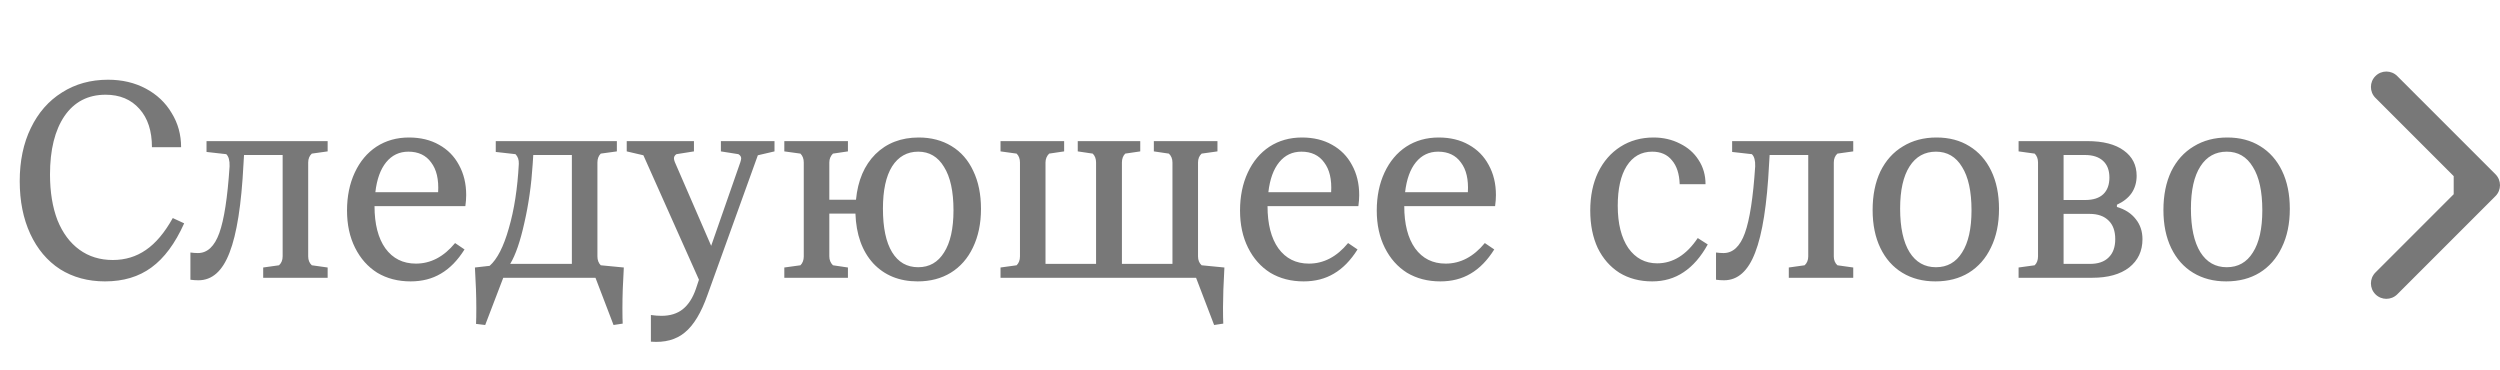 <svg width="162" height="24" viewBox="0 0 162 24" fill="none" xmlns="http://www.w3.org/2000/svg">
<g opacity="0.6">
<path d="M6.804 18.234C5.7 18.234 4.728 17.97 3.888 17.442C3.06 16.902 2.418 16.14 1.962 15.156C1.506 14.172 1.278 13.032 1.278 11.736C1.278 10.428 1.518 9.282 1.998 8.298C2.478 7.302 3.15 6.534 4.014 5.994C4.878 5.442 5.874 5.166 7.002 5.166C7.914 5.166 8.73 5.358 9.45 5.742C10.17 6.126 10.728 6.654 11.124 7.326C11.532 7.986 11.736 8.724 11.736 9.54H9.846C9.846 8.484 9.576 7.656 9.036 7.056C8.496 6.444 7.764 6.138 6.84 6.138C5.7 6.138 4.812 6.6 4.176 7.524C3.552 8.448 3.24 9.708 3.24 11.304C3.24 12.444 3.402 13.434 3.726 14.274C4.062 15.102 4.536 15.738 5.148 16.182C5.76 16.626 6.48 16.848 7.308 16.848C8.112 16.848 8.826 16.632 9.45 16.2C10.086 15.768 10.668 15.078 11.196 14.13L11.934 14.472C11.346 15.78 10.638 16.734 9.81 17.334C8.994 17.934 7.992 18.234 6.804 18.234ZM12.861 18.162C12.681 18.162 12.507 18.15 12.339 18.126V16.362C12.507 16.386 12.669 16.398 12.825 16.398C13.437 16.398 13.899 15.966 14.211 15.102C14.523 14.238 14.745 12.798 14.877 10.782C14.889 10.398 14.817 10.134 14.661 9.99L13.383 9.846V9.144H21.231V9.81L20.205 9.954C20.049 10.098 19.971 10.29 19.971 10.53V16.614C19.971 16.854 20.049 17.046 20.205 17.19L21.231 17.334V18H17.055V17.334L18.081 17.19C18.237 17.046 18.315 16.854 18.315 16.614V10.044H15.813L15.777 10.638C15.645 13.254 15.345 15.162 14.877 16.362C14.421 17.562 13.749 18.162 12.861 18.162ZM26.501 8.91C27.245 8.91 27.893 9.066 28.445 9.378C29.009 9.69 29.441 10.128 29.741 10.692C30.053 11.256 30.209 11.904 30.209 12.636C30.209 12.864 30.191 13.104 30.155 13.356H24.269C24.269 14.52 24.503 15.432 24.971 16.092C25.451 16.752 26.111 17.082 26.951 17.082C27.911 17.082 28.757 16.638 29.489 15.75L30.101 16.164C29.657 16.872 29.147 17.394 28.571 17.73C28.007 18.066 27.353 18.234 26.609 18.234C25.793 18.234 25.073 18.048 24.449 17.676C23.837 17.292 23.357 16.752 23.009 16.056C22.661 15.36 22.487 14.556 22.487 13.644C22.487 12.72 22.655 11.898 22.991 11.178C23.327 10.458 23.795 9.9 24.395 9.504C25.007 9.108 25.709 8.91 26.501 8.91ZM28.391 12.456C28.439 11.628 28.289 10.986 27.941 10.53C27.605 10.062 27.113 9.828 26.465 9.828C25.877 9.828 25.397 10.056 25.025 10.512C24.653 10.968 24.419 11.616 24.323 12.456H28.391ZM30.847 20.988C30.859 20.76 30.865 20.424 30.865 19.98C30.865 19.2 30.835 18.318 30.775 17.334L31.729 17.226C32.221 16.794 32.635 15.984 32.971 14.796C33.319 13.608 33.535 12.216 33.619 10.62C33.631 10.356 33.559 10.146 33.403 9.99L32.125 9.846V9.144H39.973V9.81L38.929 9.954C38.785 10.098 38.713 10.29 38.713 10.53V16.614C38.713 16.854 38.785 17.046 38.929 17.19L40.423 17.334C40.363 18.318 40.333 19.2 40.333 19.98C40.333 20.424 40.339 20.754 40.351 20.97L39.757 21.06L38.587 18H32.611L31.441 21.06L30.847 20.988ZM37.057 17.1V10.044H34.555L34.519 10.62C34.435 11.964 34.255 13.236 33.979 14.436C33.715 15.636 33.409 16.524 33.061 17.1H37.057ZM46.714 9.144H50.188V9.81L49.108 10.062L45.85 19.098C45.442 20.262 44.95 21.078 44.374 21.546C43.81 22.014 43.078 22.212 42.178 22.14V20.412C42.418 20.448 42.646 20.466 42.862 20.466C43.426 20.466 43.888 20.322 44.248 20.034C44.608 19.746 44.89 19.308 45.094 18.72L45.292 18.126L41.692 10.062L40.612 9.81V9.144H44.968V9.81L43.834 9.99C43.726 10.062 43.672 10.152 43.672 10.26C43.672 10.32 43.69 10.398 43.726 10.494L46.084 15.93L47.974 10.512C48.01 10.404 48.028 10.32 48.028 10.26C48.028 10.152 47.968 10.062 47.848 9.99L46.714 9.81V9.144ZM59.536 8.91C60.34 8.91 61.048 9.096 61.66 9.468C62.272 9.84 62.74 10.374 63.064 11.07C63.4 11.766 63.568 12.588 63.568 13.536C63.568 14.484 63.394 15.318 63.046 16.038C62.71 16.746 62.23 17.292 61.606 17.676C60.994 18.048 60.28 18.234 59.464 18.234C58.276 18.234 57.316 17.844 56.584 17.064C55.864 16.272 55.48 15.198 55.432 13.842H53.74V16.614C53.74 16.842 53.818 17.034 53.974 17.19L54.946 17.334V18H50.824V17.334L51.868 17.19C52.012 17.046 52.084 16.854 52.084 16.614V10.53C52.084 10.29 52.012 10.098 51.868 9.954L50.824 9.81V9.144H54.946V9.81L53.974 9.954C53.818 10.11 53.74 10.302 53.74 10.53V12.942H55.468C55.588 11.694 56.008 10.71 56.728 9.99C57.46 9.27 58.396 8.91 59.536 8.91ZM59.5 17.316C60.22 17.316 60.778 16.998 61.174 16.362C61.582 15.726 61.786 14.814 61.786 13.626C61.786 12.402 61.582 11.466 61.174 10.818C60.778 10.158 60.22 9.828 59.5 9.828C58.78 9.828 58.216 10.146 57.808 10.782C57.412 11.418 57.214 12.33 57.214 13.518C57.214 14.754 57.412 15.696 57.808 16.344C58.204 16.992 58.768 17.316 59.5 17.316ZM78.675 21.06L77.505 18H64.834V17.334L65.877 17.19C66.022 17.046 66.094 16.854 66.094 16.614V10.53C66.094 10.29 66.022 10.098 65.877 9.954L64.834 9.81V9.144H68.956V9.81L67.984 9.954C67.828 10.11 67.749 10.302 67.749 10.53V17.1H71.025V10.53C71.025 10.29 70.954 10.098 70.809 9.954L69.838 9.81V9.144H73.888V9.81L72.915 9.954C72.772 10.098 72.7 10.29 72.7 10.53V17.1H75.975V10.53C75.975 10.29 75.897 10.098 75.742 9.954L74.769 9.81V9.144H78.891V9.81L77.865 9.954C77.71 10.098 77.632 10.29 77.632 10.53V16.614C77.632 16.854 77.71 17.046 77.865 17.19L79.341 17.334C79.281 18.414 79.251 19.278 79.251 19.926C79.251 20.394 79.257 20.742 79.269 20.97L78.675 21.06ZM84.368 8.91C85.112 8.91 85.76 9.066 86.312 9.378C86.876 9.69 87.308 10.128 87.608 10.692C87.92 11.256 88.076 11.904 88.076 12.636C88.076 12.864 88.058 13.104 88.022 13.356H82.136C82.136 14.52 82.37 15.432 82.838 16.092C83.318 16.752 83.978 17.082 84.818 17.082C85.778 17.082 86.624 16.638 87.356 15.75L87.968 16.164C87.524 16.872 87.014 17.394 86.438 17.73C85.874 18.066 85.22 18.234 84.476 18.234C83.66 18.234 82.94 18.048 82.316 17.676C81.704 17.292 81.224 16.752 80.876 16.056C80.528 15.36 80.354 14.556 80.354 13.644C80.354 12.72 80.522 11.898 80.858 11.178C81.194 10.458 81.662 9.9 82.262 9.504C82.874 9.108 83.576 8.91 84.368 8.91ZM86.258 12.456C86.306 11.628 86.156 10.986 85.808 10.53C85.472 10.062 84.98 9.828 84.332 9.828C83.744 9.828 83.264 10.056 82.892 10.512C82.52 10.968 82.286 11.616 82.19 12.456H86.258ZM93.228 8.91C93.972 8.91 94.62 9.066 95.172 9.378C95.736 9.69 96.168 10.128 96.468 10.692C96.78 11.256 96.936 11.904 96.936 12.636C96.936 12.864 96.918 13.104 96.882 13.356H90.996C90.996 14.52 91.23 15.432 91.698 16.092C92.178 16.752 92.838 17.082 93.678 17.082C94.638 17.082 95.484 16.638 96.216 15.75L96.828 16.164C96.384 16.872 95.874 17.394 95.298 17.73C94.734 18.066 94.08 18.234 93.336 18.234C92.52 18.234 91.8 18.048 91.176 17.676C90.564 17.292 90.084 16.752 89.736 16.056C89.388 15.36 89.214 14.556 89.214 13.644C89.214 12.72 89.382 11.898 89.718 11.178C90.054 10.458 90.522 9.9 91.122 9.504C91.734 9.108 92.436 8.91 93.228 8.91ZM95.118 12.456C95.166 11.628 95.016 10.986 94.668 10.53C94.332 10.062 93.84 9.828 93.192 9.828C92.604 9.828 92.124 10.056 91.752 10.512C91.38 10.968 91.146 11.616 91.05 12.456H95.118ZM107.062 18.234C106.258 18.234 105.55 18.048 104.938 17.676C104.338 17.292 103.87 16.758 103.534 16.074C103.21 15.378 103.048 14.568 103.048 13.644C103.048 12.708 103.216 11.886 103.552 11.178C103.9 10.458 104.386 9.9 105.01 9.504C105.634 9.108 106.348 8.91 107.152 8.91C107.776 8.91 108.346 9.042 108.862 9.306C109.378 9.558 109.78 9.912 110.068 10.368C110.368 10.824 110.518 11.346 110.518 11.934H108.844C108.82 11.262 108.652 10.746 108.34 10.386C108.04 10.014 107.614 9.828 107.062 9.828C106.354 9.828 105.802 10.14 105.406 10.764C105.022 11.376 104.83 12.234 104.83 13.338C104.83 14.49 105.058 15.402 105.514 16.074C105.982 16.734 106.606 17.064 107.386 17.064C108.406 17.064 109.282 16.518 110.014 15.426L110.662 15.84C110.218 16.644 109.696 17.244 109.096 17.64C108.508 18.036 107.83 18.234 107.062 18.234ZM111.72 18.162C111.54 18.162 111.366 18.15 111.198 18.126V16.362C111.366 16.386 111.528 16.398 111.684 16.398C112.296 16.398 112.758 15.966 113.07 15.102C113.382 14.238 113.604 12.798 113.736 10.782C113.748 10.398 113.676 10.134 113.52 9.99L112.242 9.846V9.144H120.09V9.81L119.064 9.954C118.908 10.098 118.83 10.29 118.83 10.53V16.614C118.83 16.854 118.908 17.046 119.064 17.19L120.09 17.334V18H115.914V17.334L116.94 17.19C117.096 17.046 117.174 16.854 117.174 16.614V10.044H114.672L114.636 10.638C114.504 13.254 114.204 15.162 113.736 16.362C113.28 17.562 112.608 18.162 111.72 18.162ZM125.414 18.234C124.598 18.234 123.884 18.048 123.272 17.676C122.66 17.304 122.186 16.77 121.85 16.074C121.514 15.378 121.346 14.556 121.346 13.608C121.346 12.648 121.514 11.814 121.85 11.106C122.198 10.398 122.684 9.858 123.308 9.486C123.932 9.102 124.658 8.91 125.486 8.91C126.302 8.91 127.01 9.096 127.61 9.468C128.222 9.84 128.696 10.374 129.032 11.07C129.368 11.766 129.536 12.588 129.536 13.536C129.536 14.496 129.362 15.33 129.014 16.038C128.678 16.746 128.198 17.292 127.574 17.676C126.962 18.048 126.242 18.234 125.414 18.234ZM125.45 17.316C126.182 17.316 126.746 16.998 127.142 16.362C127.55 15.726 127.754 14.814 127.754 13.626C127.754 12.402 127.55 11.466 127.142 10.818C126.746 10.158 126.182 9.828 125.45 9.828C124.718 9.828 124.148 10.146 123.74 10.782C123.332 11.418 123.128 12.33 123.128 13.518C123.128 14.742 123.332 15.684 123.74 16.344C124.148 16.992 124.718 17.316 125.45 17.316ZM130.804 18V17.334L131.848 17.19C131.992 17.046 132.064 16.854 132.064 16.614V10.53C132.064 10.29 131.992 10.098 131.848 9.954L130.804 9.81V9.144H135.25C136.282 9.144 137.074 9.348 137.626 9.756C138.178 10.152 138.454 10.698 138.454 11.394C138.454 11.814 138.346 12.186 138.13 12.51C137.914 12.822 137.596 13.074 137.176 13.266V13.41C137.704 13.566 138.112 13.83 138.4 14.202C138.688 14.562 138.832 14.994 138.832 15.498C138.832 16.266 138.544 16.878 137.968 17.334C137.392 17.778 136.594 18 135.574 18H130.804ZM135.124 12.96C135.64 12.96 136.03 12.834 136.294 12.582C136.558 12.33 136.69 11.97 136.69 11.502C136.69 11.034 136.552 10.674 136.276 10.422C136 10.17 135.61 10.044 135.106 10.044H133.72V12.96H135.124ZM135.43 17.1C135.958 17.1 136.36 16.962 136.636 16.686C136.924 16.41 137.068 16.014 137.068 15.498C137.068 14.97 136.924 14.568 136.636 14.292C136.348 14.004 135.94 13.86 135.412 13.86H133.72V17.1H135.43ZM144.258 18.234C143.442 18.234 142.728 18.048 142.116 17.676C141.504 17.304 141.03 16.77 140.694 16.074C140.358 15.378 140.19 14.556 140.19 13.608C140.19 12.648 140.358 11.814 140.694 11.106C141.042 10.398 141.528 9.858 142.152 9.486C142.776 9.102 143.502 8.91 144.33 8.91C145.146 8.91 145.854 9.096 146.454 9.468C147.066 9.84 147.54 10.374 147.876 11.07C148.212 11.766 148.38 12.588 148.38 13.536C148.38 14.496 148.206 15.33 147.858 16.038C147.522 16.746 147.042 17.292 146.418 17.676C145.806 18.048 145.086 18.234 144.258 18.234ZM144.294 17.316C145.026 17.316 145.59 16.998 145.986 16.362C146.394 15.726 146.598 14.814 146.598 13.626C146.598 12.402 146.394 11.466 145.986 10.818C145.59 10.158 145.026 9.828 144.294 9.828C143.562 9.828 142.992 10.146 142.584 10.782C142.176 11.418 141.972 12.33 141.972 13.518C141.972 14.742 142.176 15.684 142.584 16.344C142.992 16.992 143.562 17.316 144.294 17.316Z" fill="#1E1E1E"/>
<path d="M161.707 12.707C162.098 12.317 162.098 11.683 161.707 11.293L155.343 4.929C154.953 4.538 154.319 4.538 153.929 4.929C153.538 5.319 153.538 5.953 153.929 6.343L159.586 12L153.929 17.657C153.538 18.047 153.538 18.68 153.929 19.071C154.319 19.462 154.953 19.462 155.343 19.071L161.707 12.707ZM159 13H161V11H159V13Z" fill="#1E1E1E"/>
</g>
</svg>
